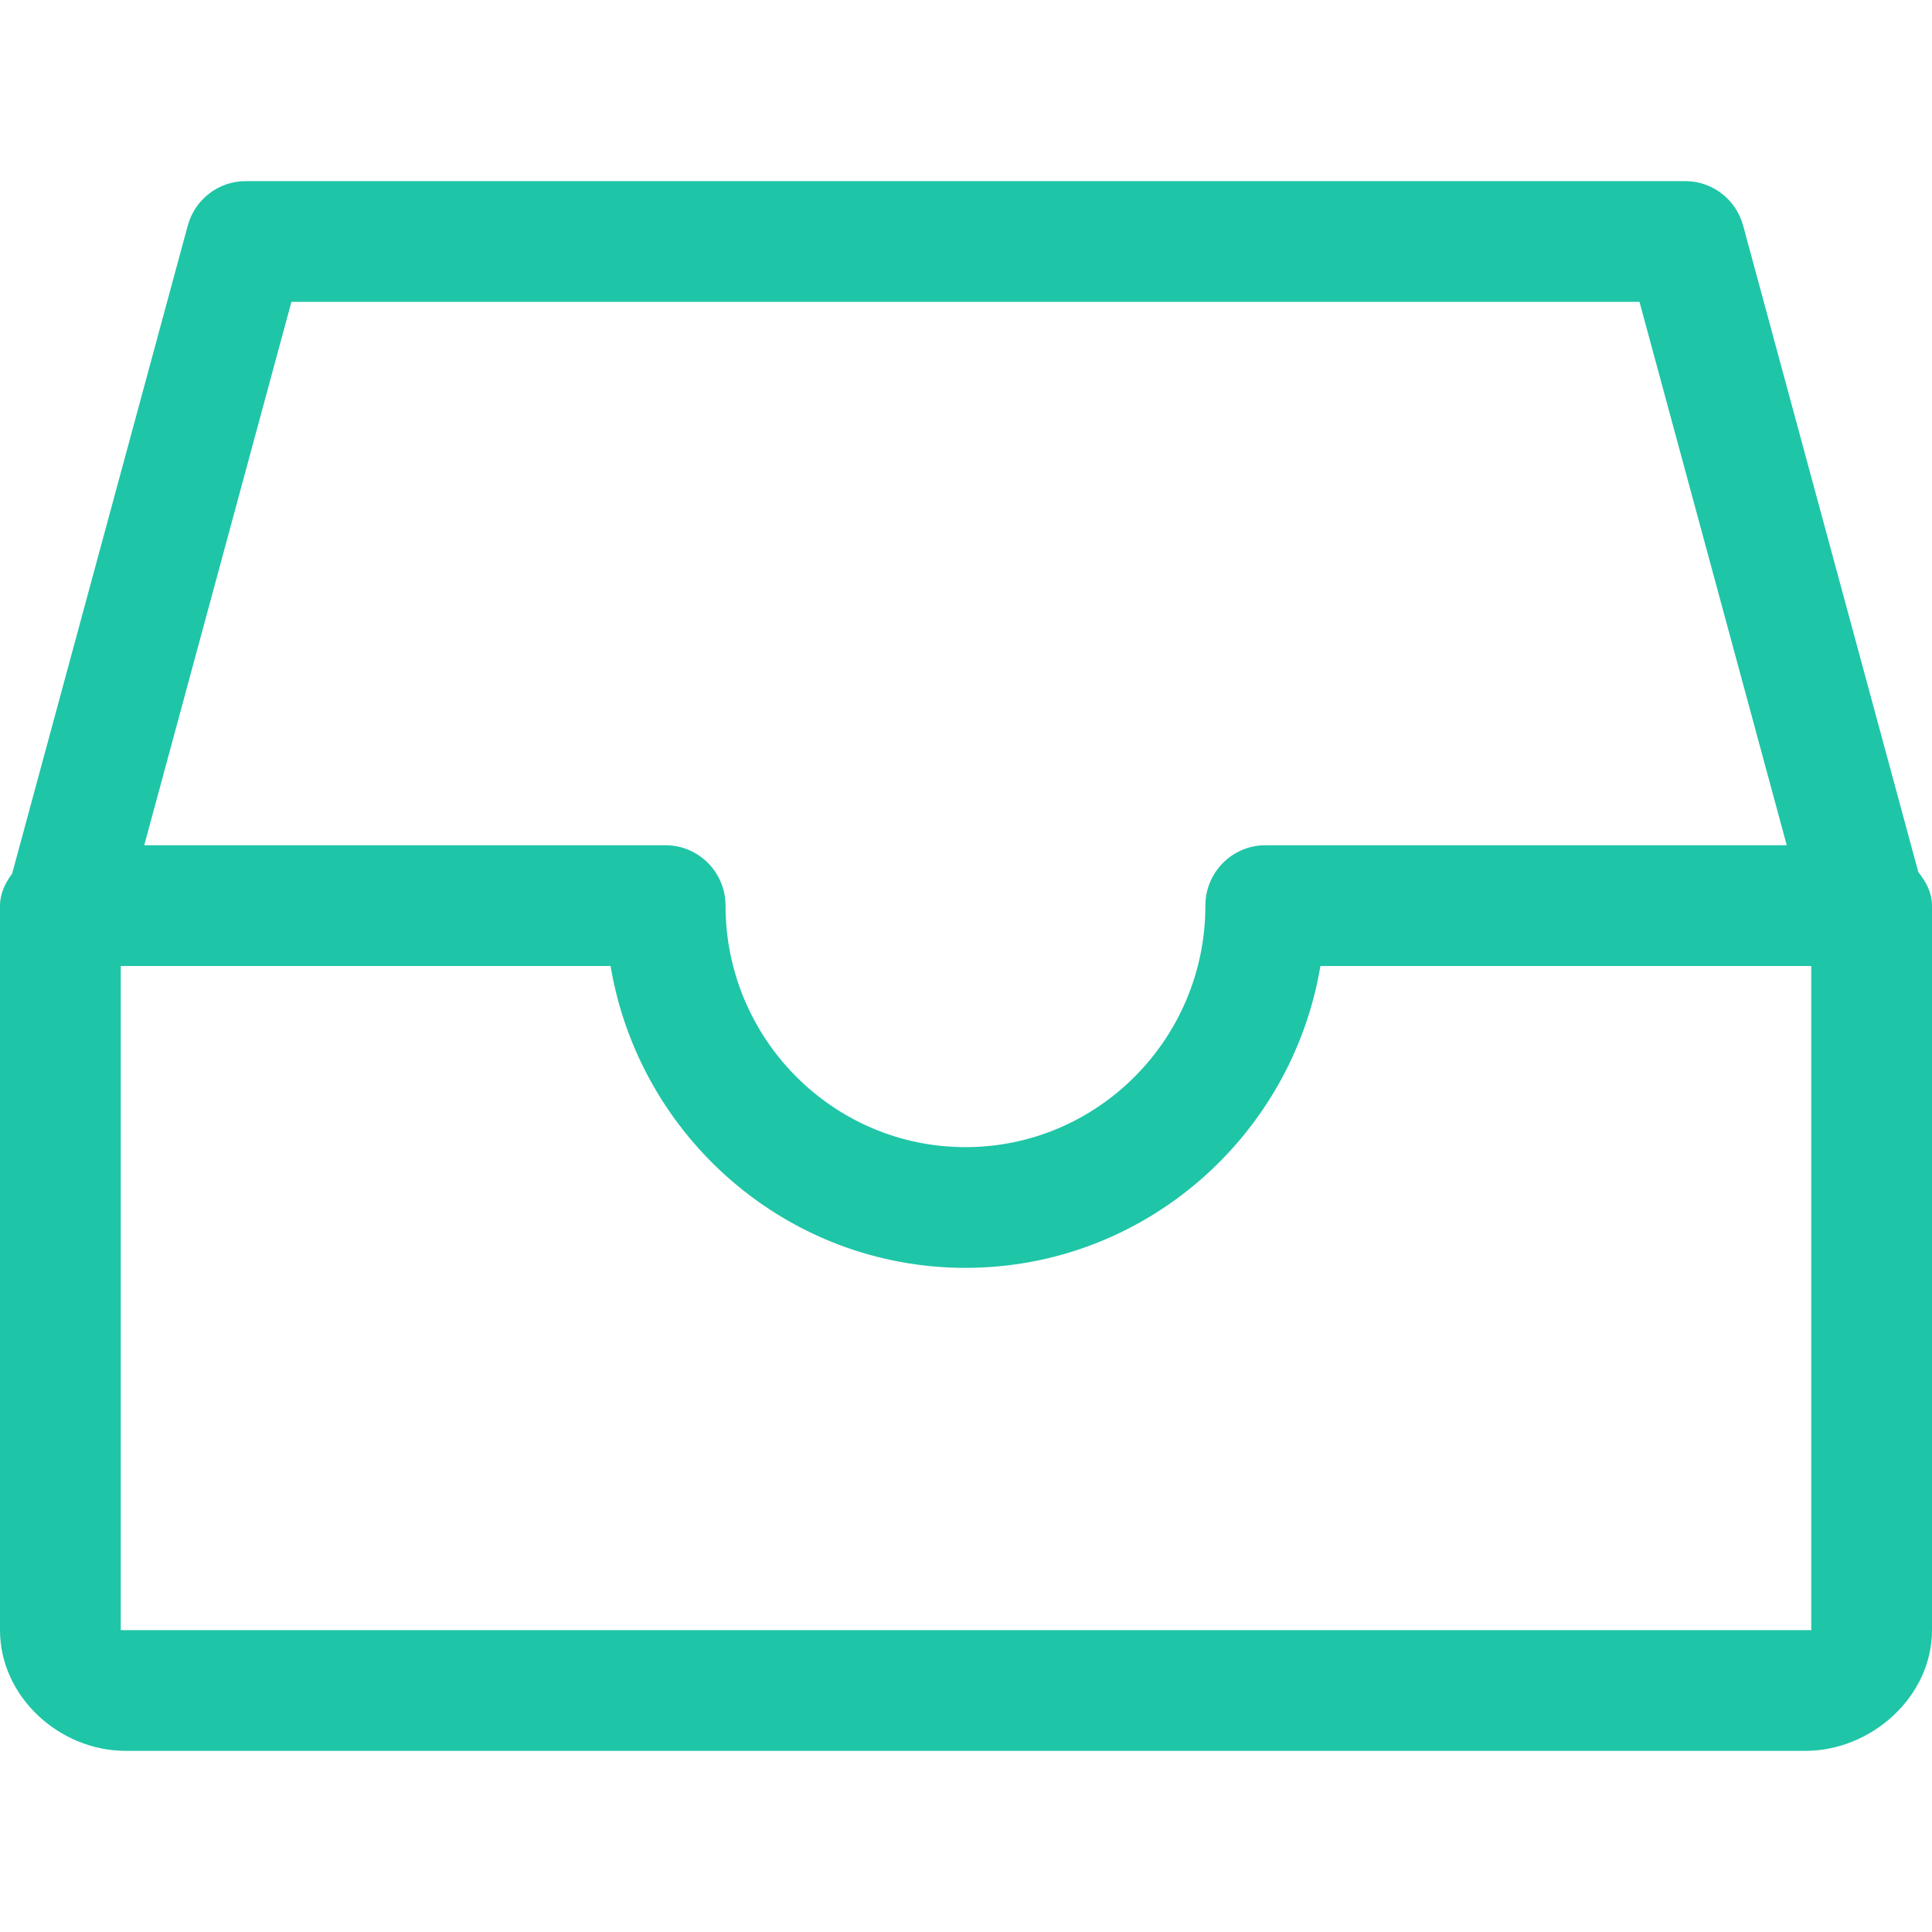 <svg width="82" height="82" viewBox="0 0 82 82" fill="none" xmlns="http://www.w3.org/2000/svg">
<path d="M76.621 74.312H5.333C2.524 74.312 0 72.014 0 69.188V38.438C0 37.928 0.22 37.479 0.515 37.079L7.969 9.576C8.272 8.461 9.276 7.688 10.424 7.688H71.53C72.678 7.688 73.682 8.461 73.984 9.576L81.421 37.018C81.754 37.43 82 37.899 82 38.438V69.188C82 72.014 79.427 74.312 76.621 74.312ZM76.875 69.188V41H56.042C54.827 48.262 48.534 53.812 40.977 53.812C33.42 53.812 27.129 48.262 25.915 41H5.125V69.188H76.875ZM69.585 12.812H12.369L6.122 35.875H28.246C29.653 35.875 30.794 37.023 30.794 38.438C30.794 44.09 35.362 48.688 40.977 48.688C46.594 48.688 51.16 44.09 51.16 38.438C51.16 37.023 52.301 35.875 53.707 35.875H75.835L69.585 12.812Z" fill="#14C2A3" fill-opacity="0.95"/>
</svg>
